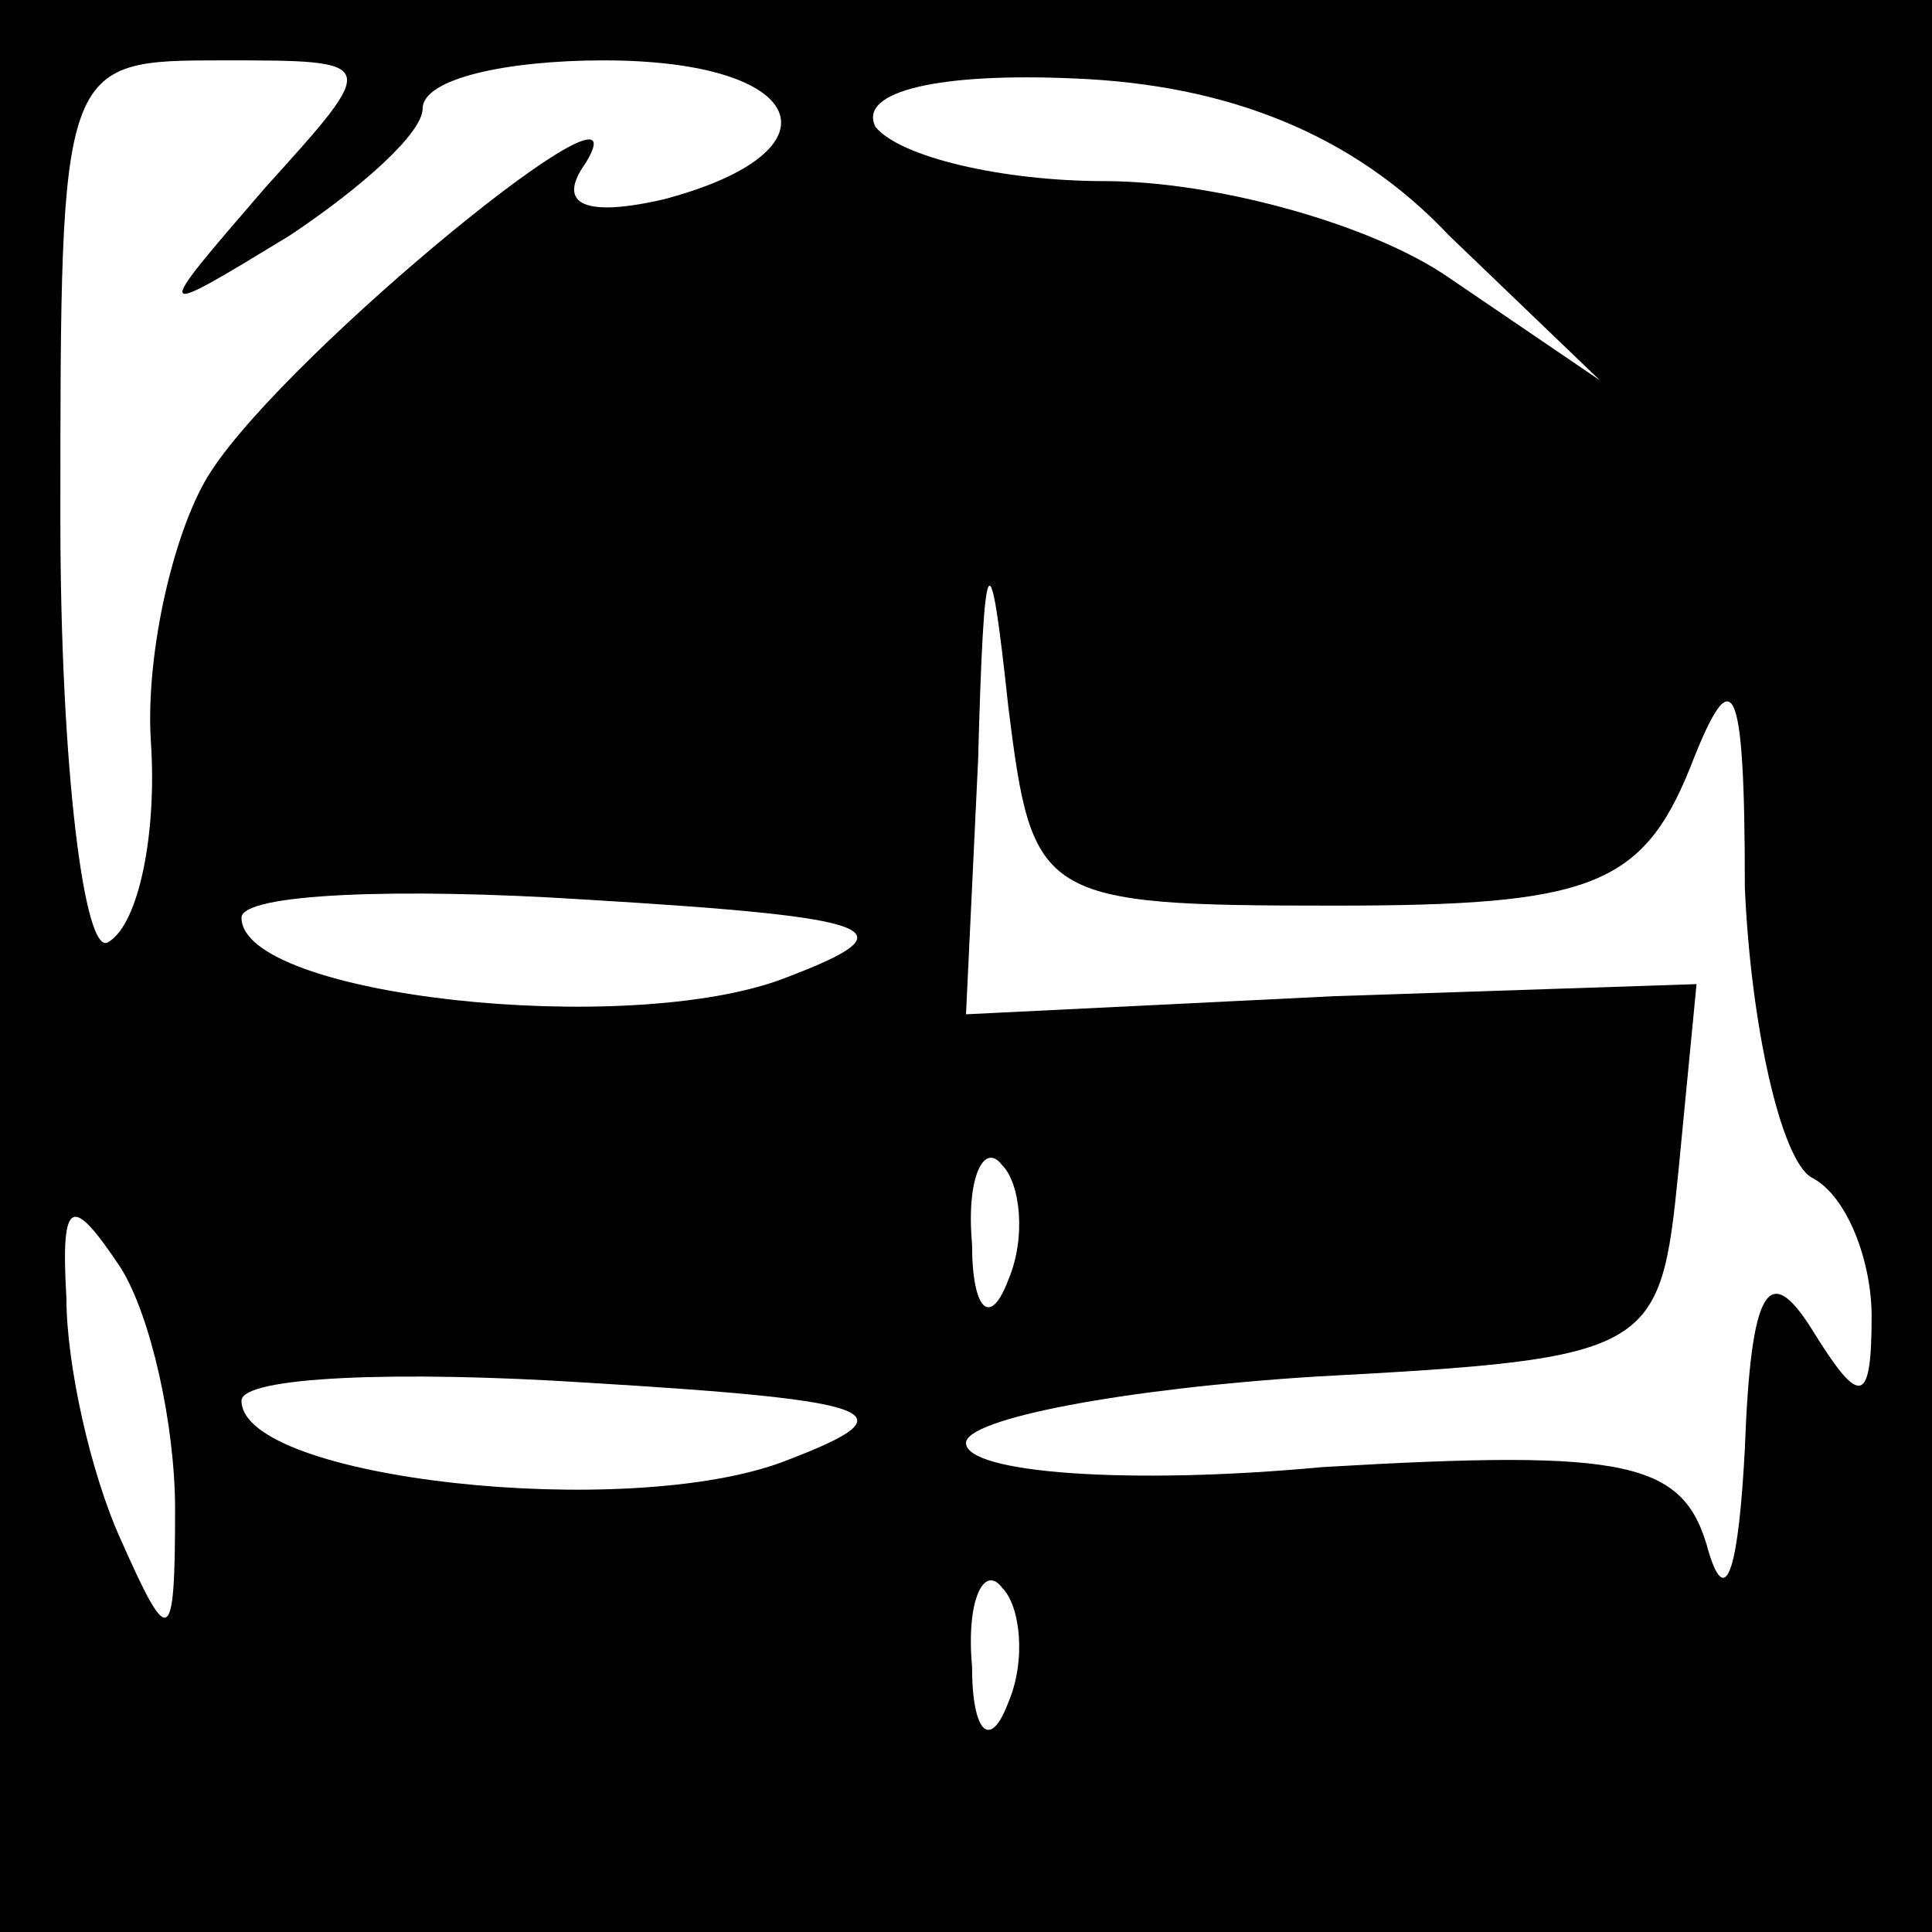 <?xml version="1.0" standalone="no"?>
<!DOCTYPE svg PUBLIC "-//W3C//DTD SVG 20010904//EN"
 "http://www.w3.org/TR/2001/REC-SVG-20010904/DTD/svg10.dtd">
<svg version="1.0" xmlns="http://www.w3.org/2000/svg"
 width="32pt" height="32pt" viewBox="0 0 32 32"
 preserveAspectRatio="xMidYMid meet">
<rect x="0" y="0" width="32" height="32" fill="#808080" stroke="none"/>
<g transform="translate(0,32) scale(0.1,-0.1)"
fill="#000000" stroke="none">
<path fill="#000000" stroke="none" d="M0 160 l0 -160 160 0 160 0 0 160 0
160 -160 0 -160 0 0 -160z"/>
<path fill="#ffffff" stroke="none" d="M44 289 c-19 -22 -19 -22 4 -8 12 8 22
17 22 21 0 5 14 8 30 8 34 0 40 -15 10 -23 -13 -3 -18 -1 -13 6 11 18 -49 -31
-62 -51 -6 -9 -11 -30 -10 -45 1 -15 -2 -30 -7 -33 -4 -3 -8 29 -8 70 0 76 0
76 27 76 26 0 26 0 7 -21z"/>
<path fill="#ffffff" stroke="none" d="M240 281 l25 -24 -25 17 c-13 9 -39 16
-57 16 -17 0 -34 4 -38 9 -3 6 11 9 33 8 25 -1 46 -9 62 -26z"/>
<path fill="#ffffff" stroke="none" d="M221 170 c42 0 51 3 59 23 7 18 9 15 9
-20 1 -23 6 -45 11 -48 6 -3 10 -14 10 -23 0 -15 -2 -15 -10 -2 -7 11 -10 7
-11 -20 -1 -19 -3 -27 -6 -17 -4 15 -13 17 -64 14 -32 -3 -59 -1 -59 4 0 4 26
9 58 11 56 3 57 4 60 34 l3 31 -60 -2 -61 -3 2 42 c1 37 2 37 5 9 4 -32 5 -33
54 -33z"/>
<path fill="#ffffff" stroke="none" d="M130 158 c-26 -10 -90 -3 -90 10 0 4
26 5 57 3 50 -3 54 -5 33 -13z"/>
<path fill="#ffffff" stroke="none" d="M167 108 c-3 -8 -6 -5 -6 6 -1 11 2 17
5 13 3 -3 4 -12 1 -19z"/>
<path fill="#ffffff" stroke="none" d="M29 70 c0 -23 -1 -23 -9 -5 -5 11 -9
29 -9 40 -1 17 1 17 9 5 5 -8 9 -26 9 -40z"/>
<path fill="#ffffff" stroke="none" d="M130 78 c-26 -10 -90 -3 -90 10 0 4 26
5 57 3 50 -3 54 -5 33 -13z"/>
<path fill="#ffffff" stroke="none" d="M167 38 c-3 -8 -6 -5 -6 6 -1 11 2 17
5 13 3 -3 4 -12 1 -19z"/>
</g>
</svg>
